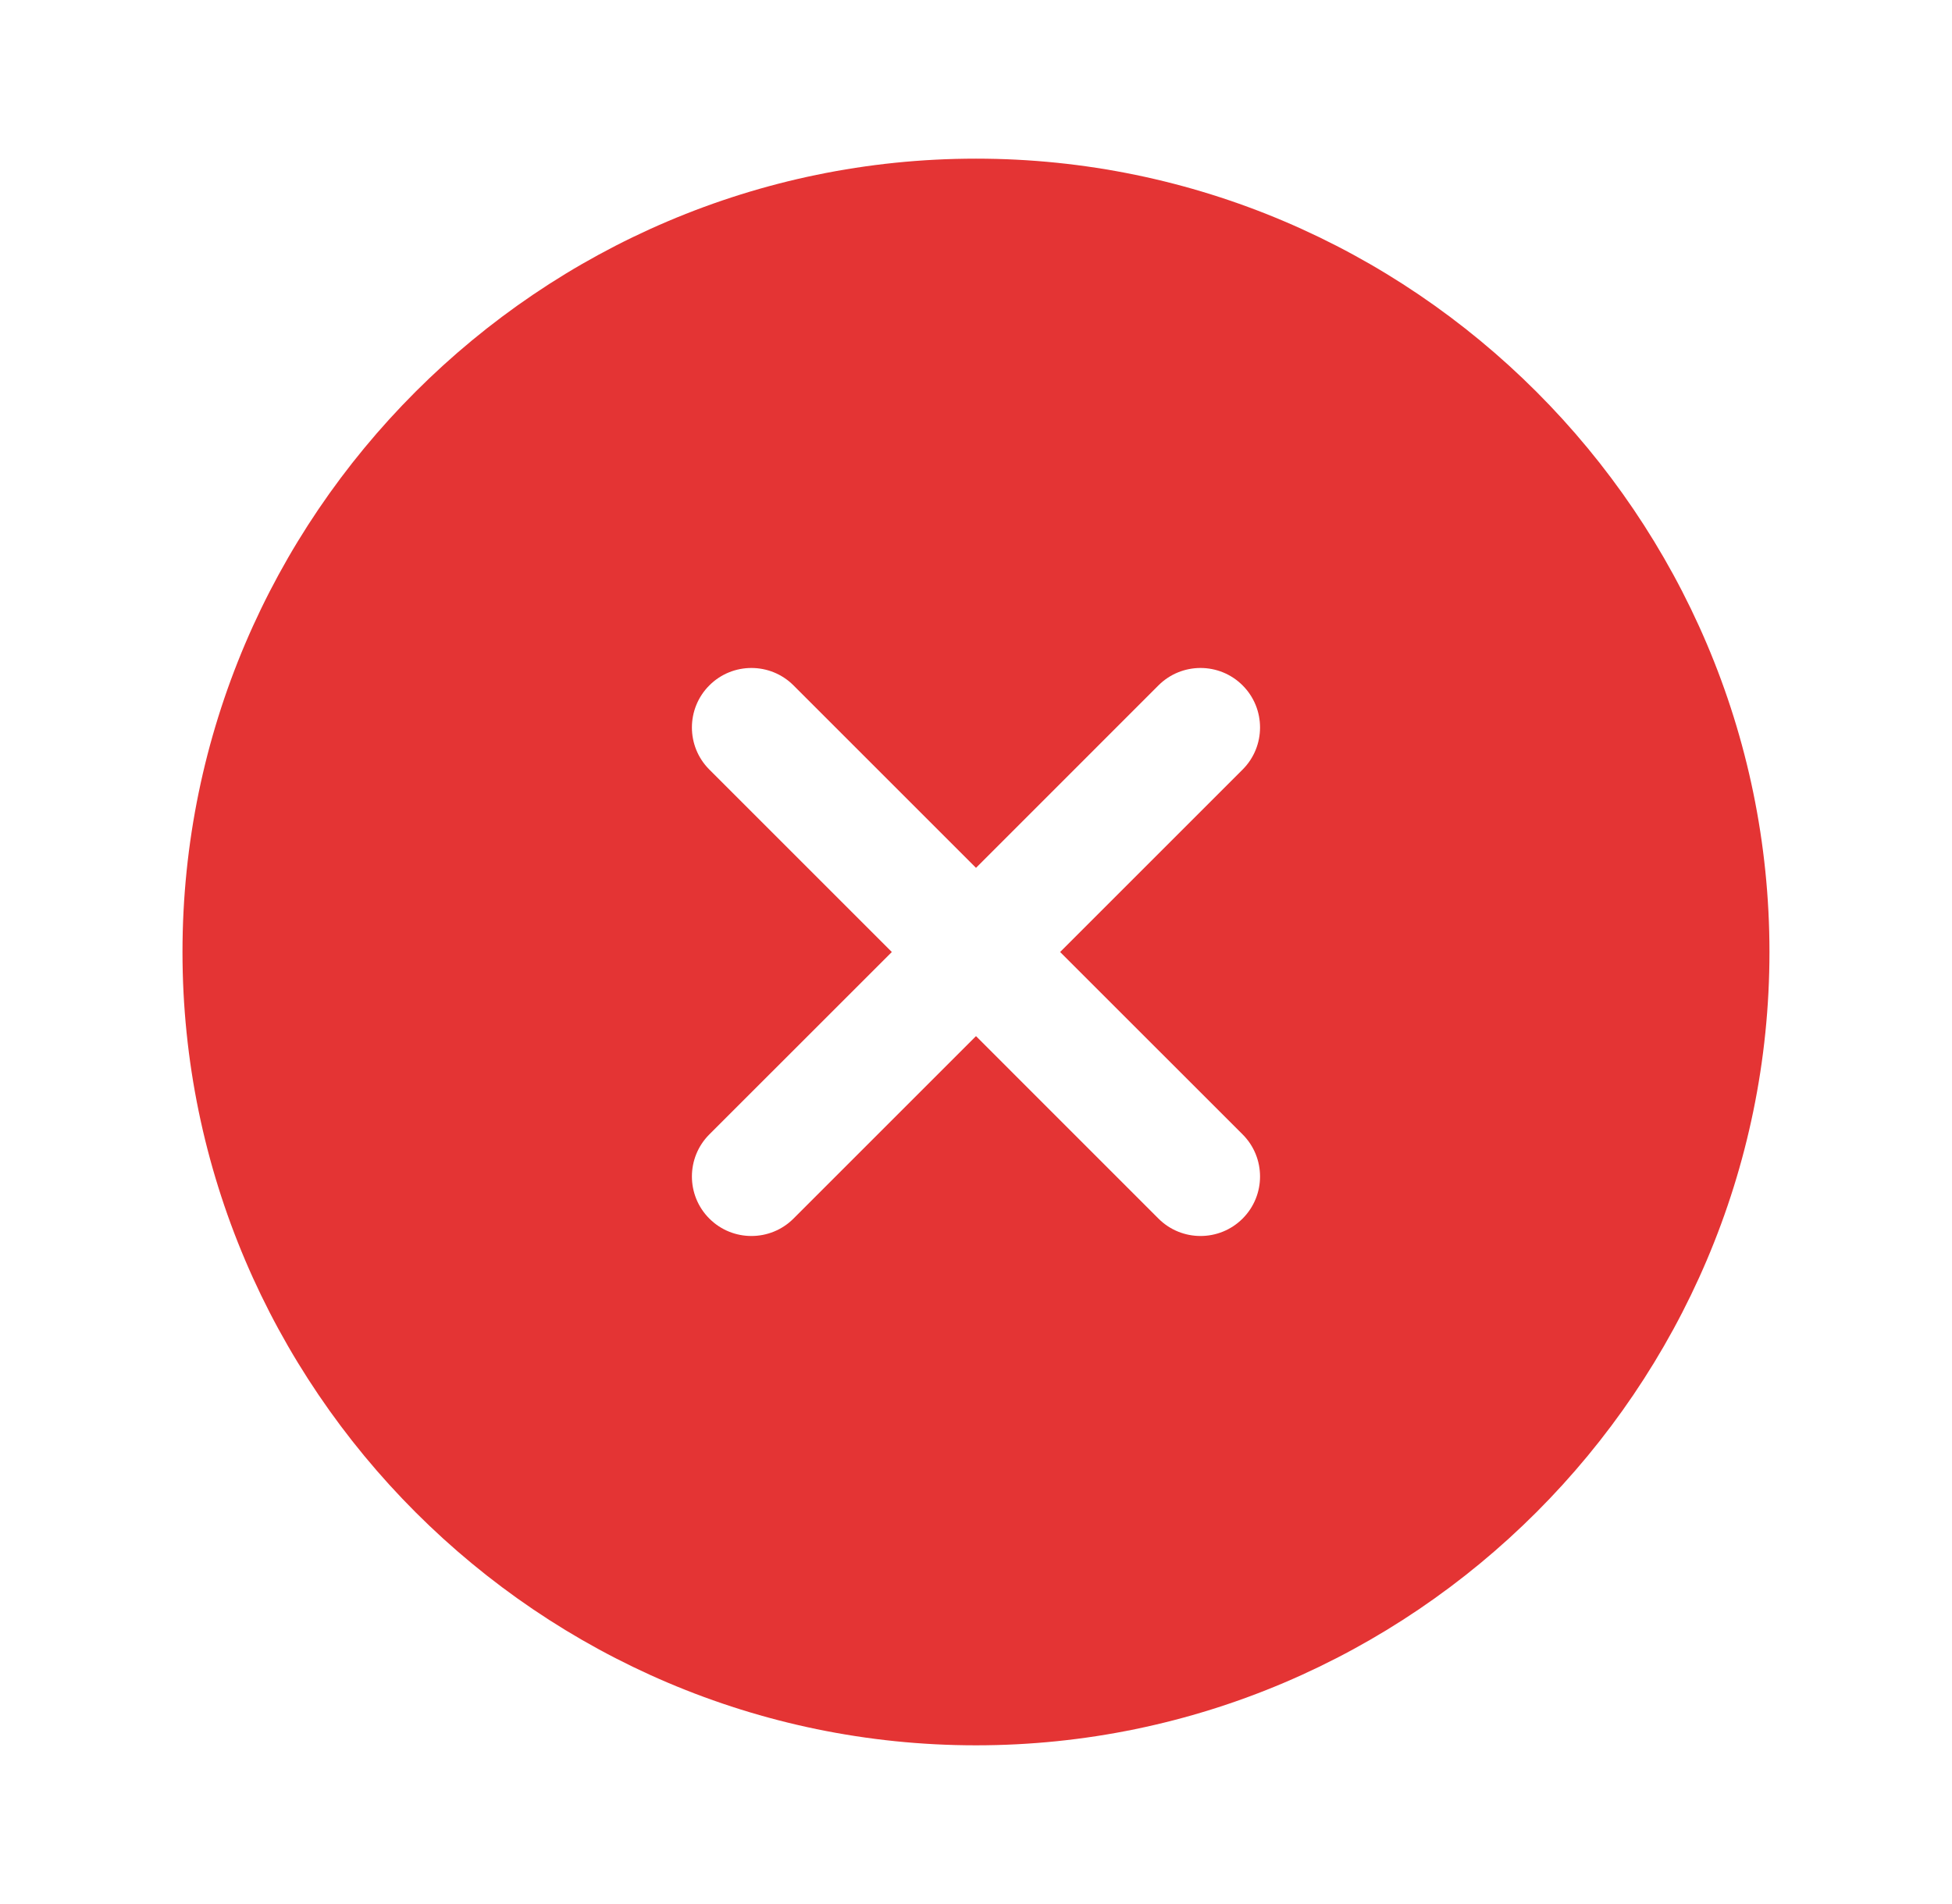 <svg width="41" height="40" viewBox="0 0 41 40" fill="none" xmlns="http://www.w3.org/2000/svg">
<path fill-rule="evenodd" clip-rule="evenodd" d="M37.166 20C37.166 29.166 29.666 36.666 20.5 36.666C11.333 36.666 3.833 29.166 3.833 20C3.833 10.833 11.333 3.333 20.5 3.333C29.666 3.333 37.166 10.833 37.166 20ZM26.1 14.399C26.588 14.887 26.588 15.679 26.1 16.167L22.267 20L26.1 23.832C26.588 24.32 26.588 25.112 26.1 25.6C25.612 26.088 24.82 26.088 24.332 25.6L20.5 21.767L16.667 25.6C16.179 26.088 15.387 26.088 14.899 25.6C14.411 25.112 14.411 24.32 14.899 23.832L18.732 20L14.899 16.167C14.411 15.679 14.411 14.887 14.899 14.399C15.387 13.911 16.179 13.911 16.667 14.399L20.5 18.232L24.332 14.399C24.82 13.911 25.612 13.911 26.1 14.399Z" fill="#E43434"/>
</svg>
